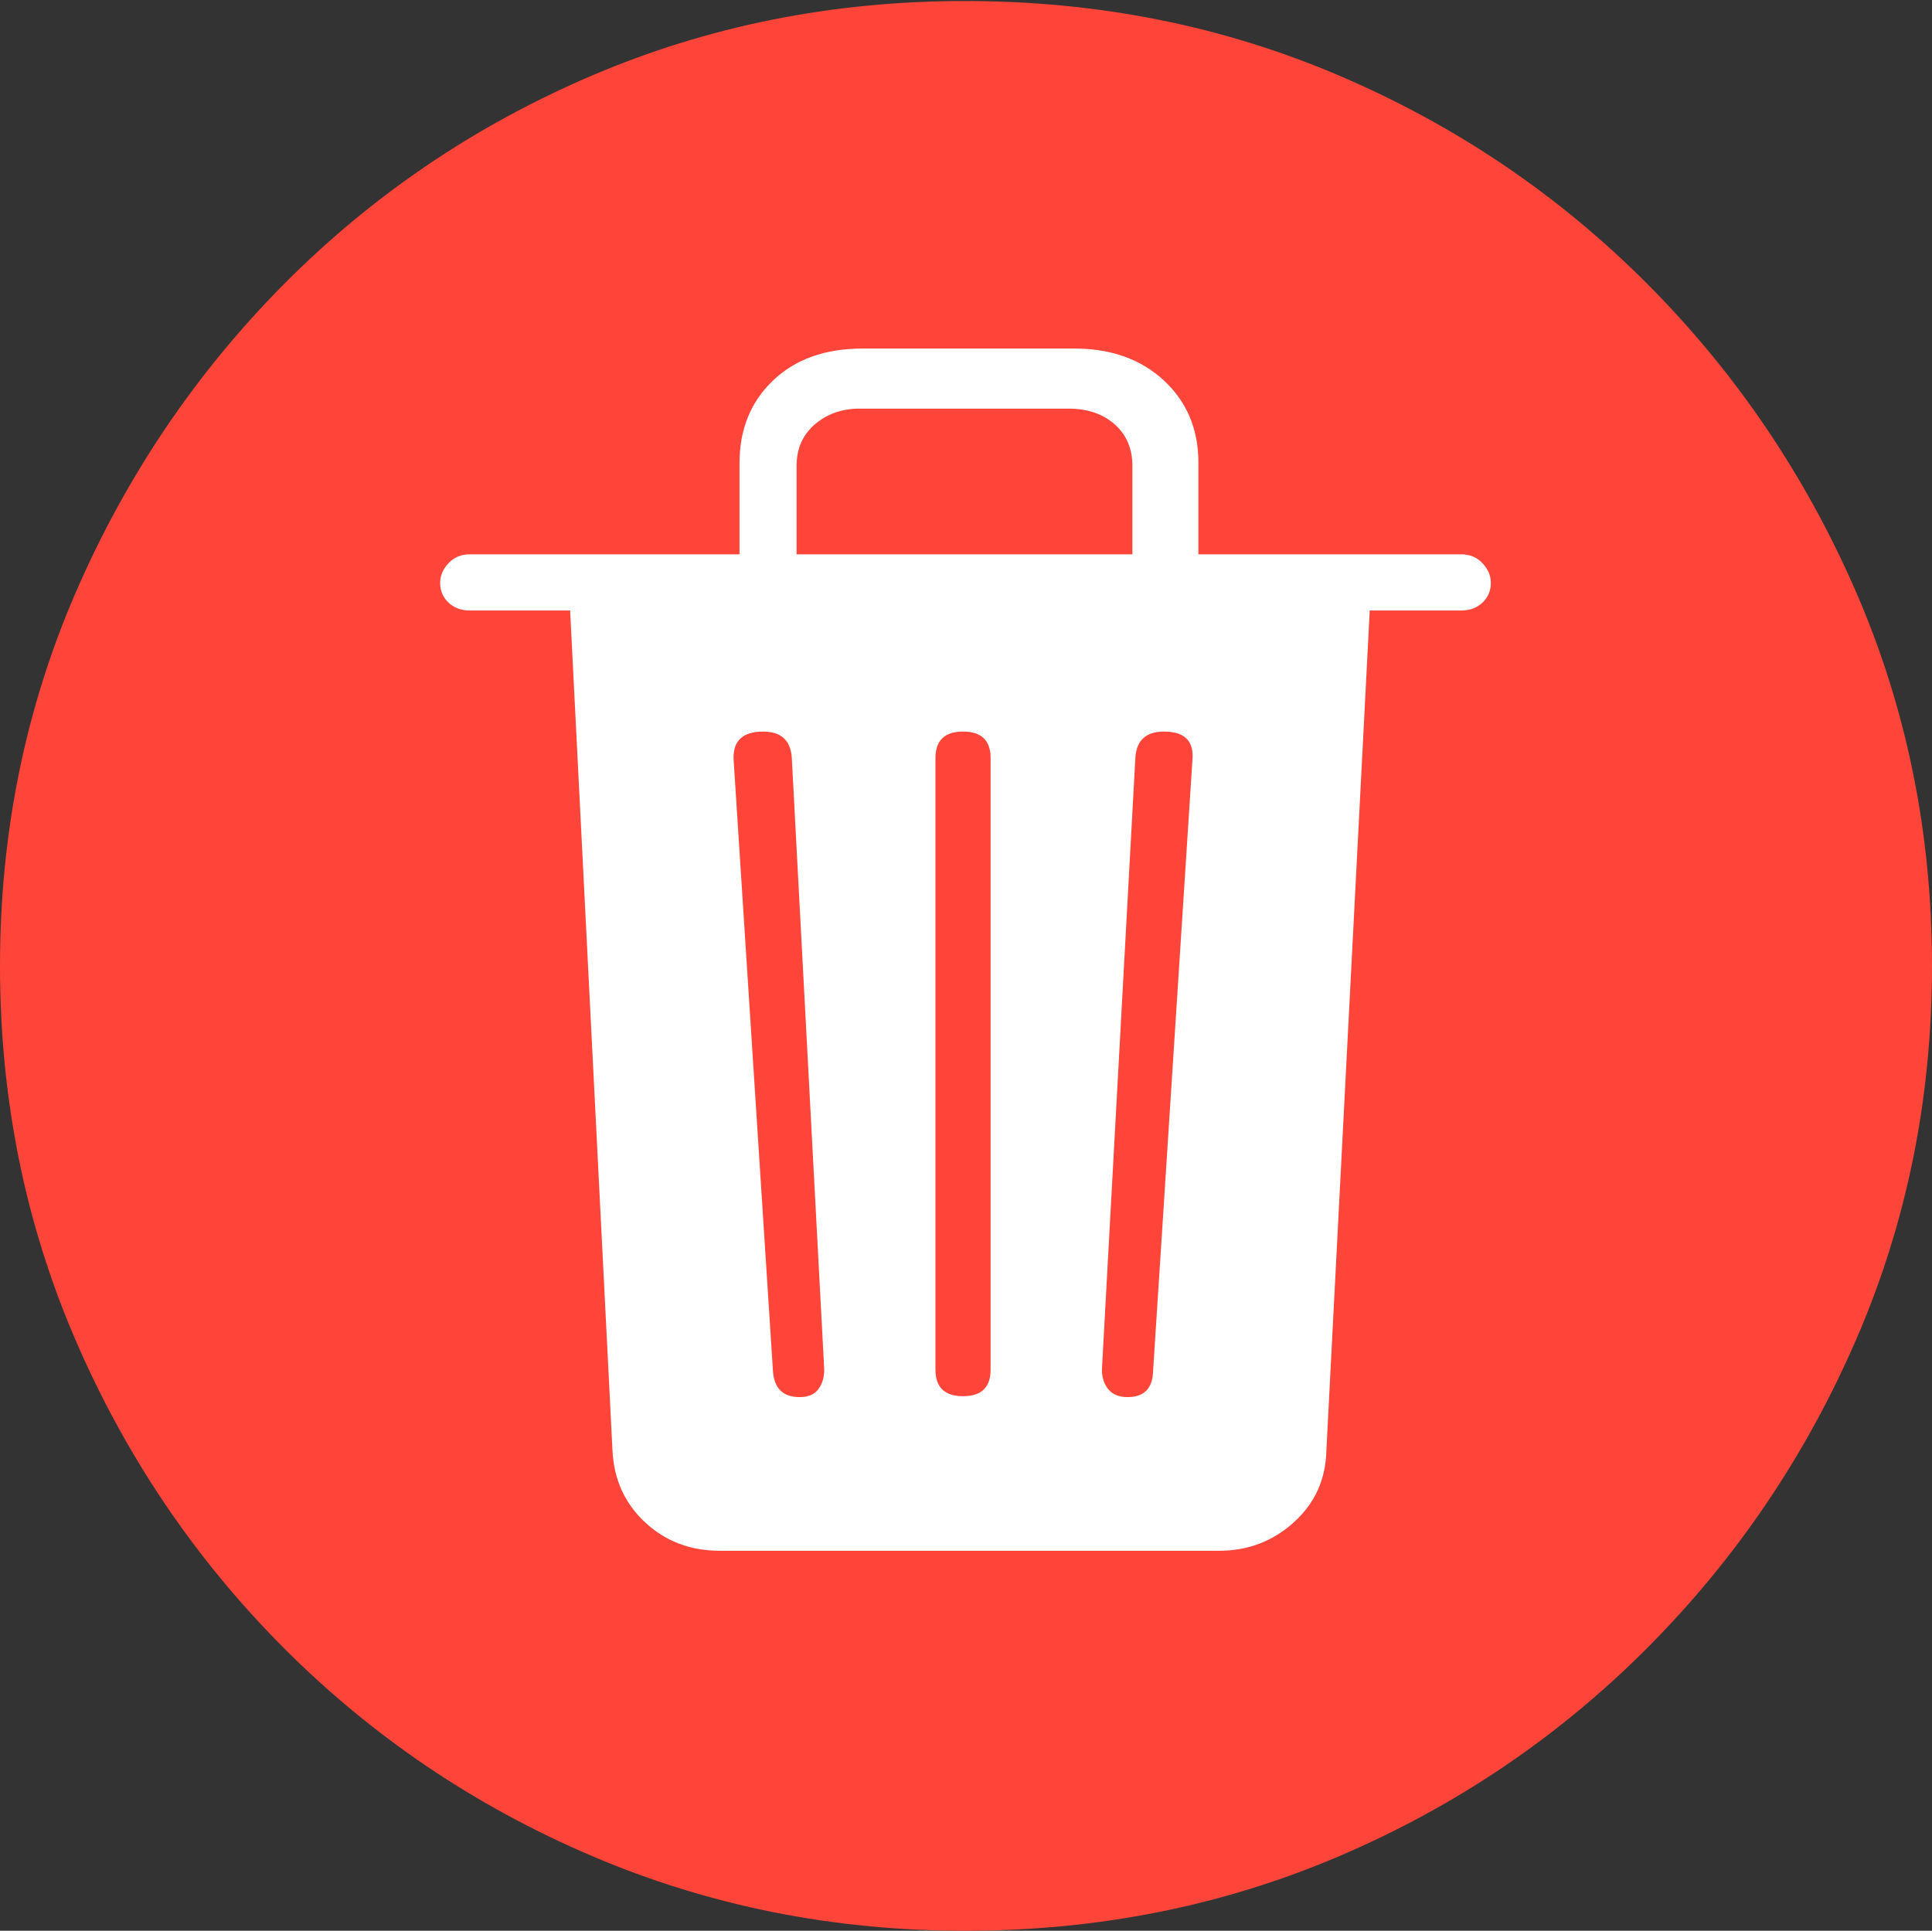 <?xml version="1.0" encoding="UTF-8"?>
<!--Generator: Apple Native CoreSVG 175-->
<!DOCTYPE svg
PUBLIC "-//W3C//DTD SVG 1.1//EN"
       "http://www.w3.org/Graphics/SVG/1.1/DTD/svg11.dtd">
<svg version="1.1" xmlns="http://www.w3.org/2000/svg" xmlns:xlink="http://www.w3.org/1999/xlink" width="19.16" height="19.15">
 <rect width="100%" height="100%" fill="#333333" stroke="none"/>
 <g>
  <rect height="19.15" opacity="0" width="19.16" x="0" y="0"/>
  <path d="M9.57 19.15Q11.553 19.15 13.286 18.408Q15.02 17.666 16.338 16.343Q17.656 15.02 18.408 13.286Q19.16 11.553 19.16 9.58Q19.16 7.607 18.408 5.874Q17.656 4.141 16.338 2.817Q15.02 1.494 13.286 0.752Q11.553 0.01 9.57 0.01Q7.598 0.01 5.864 0.752Q4.131 1.494 2.817 2.817Q1.504 4.141 0.752 5.874Q0 7.607 0 9.58Q0 11.553 0.747 13.286Q1.494 15.02 2.812 16.343Q4.131 17.666 5.869 18.408Q7.607 19.15 9.57 19.15Z" fill="#ff453a"/>
  <path d="M7.139 15.381Q6.699 15.381 6.396 15.098Q6.094 14.815 6.074 14.385L5.654 6.055L4.658 6.055Q4.531 6.055 4.448 5.977Q4.365 5.898 4.365 5.781Q4.365 5.674 4.448 5.586Q4.531 5.498 4.658 5.498L7.334 5.498L7.334 4.59Q7.334 4.092 7.666 3.774Q7.998 3.457 8.555 3.457L10.654 3.457Q11.201 3.457 11.543 3.774Q11.885 4.092 11.885 4.59L11.885 5.498L14.492 5.498Q14.619 5.498 14.702 5.586Q14.785 5.674 14.785 5.781Q14.785 5.898 14.702 5.977Q14.619 6.055 14.492 6.055L13.584 6.055L13.154 14.385Q13.145 14.815 12.832 15.098Q12.52 15.381 12.09 15.381ZM7.93 13.857Q8.057 13.857 8.115 13.779Q8.174 13.701 8.174 13.584L7.852 7.51Q7.832 7.256 7.568 7.256Q7.266 7.256 7.275 7.529L7.666 13.604Q7.686 13.857 7.93 13.857ZM9.551 13.848Q9.824 13.848 9.824 13.584L9.824 7.52Q9.824 7.256 9.551 7.256Q9.277 7.256 9.277 7.52L9.277 13.584Q9.277 13.848 9.551 13.848ZM11.182 13.857Q11.426 13.857 11.435 13.604L11.826 7.529Q11.846 7.256 11.543 7.256Q11.279 7.256 11.26 7.51L10.928 13.584Q10.928 13.701 10.991 13.779Q11.055 13.857 11.182 13.857ZM7.9 5.498L11.23 5.498L11.23 4.619Q11.23 4.365 11.055 4.209Q10.879 4.053 10.596 4.053L8.525 4.053Q8.262 4.053 8.081 4.209Q7.9 4.365 7.9 4.619Z" fill="#ffffff"/>
 </g>
</svg>
